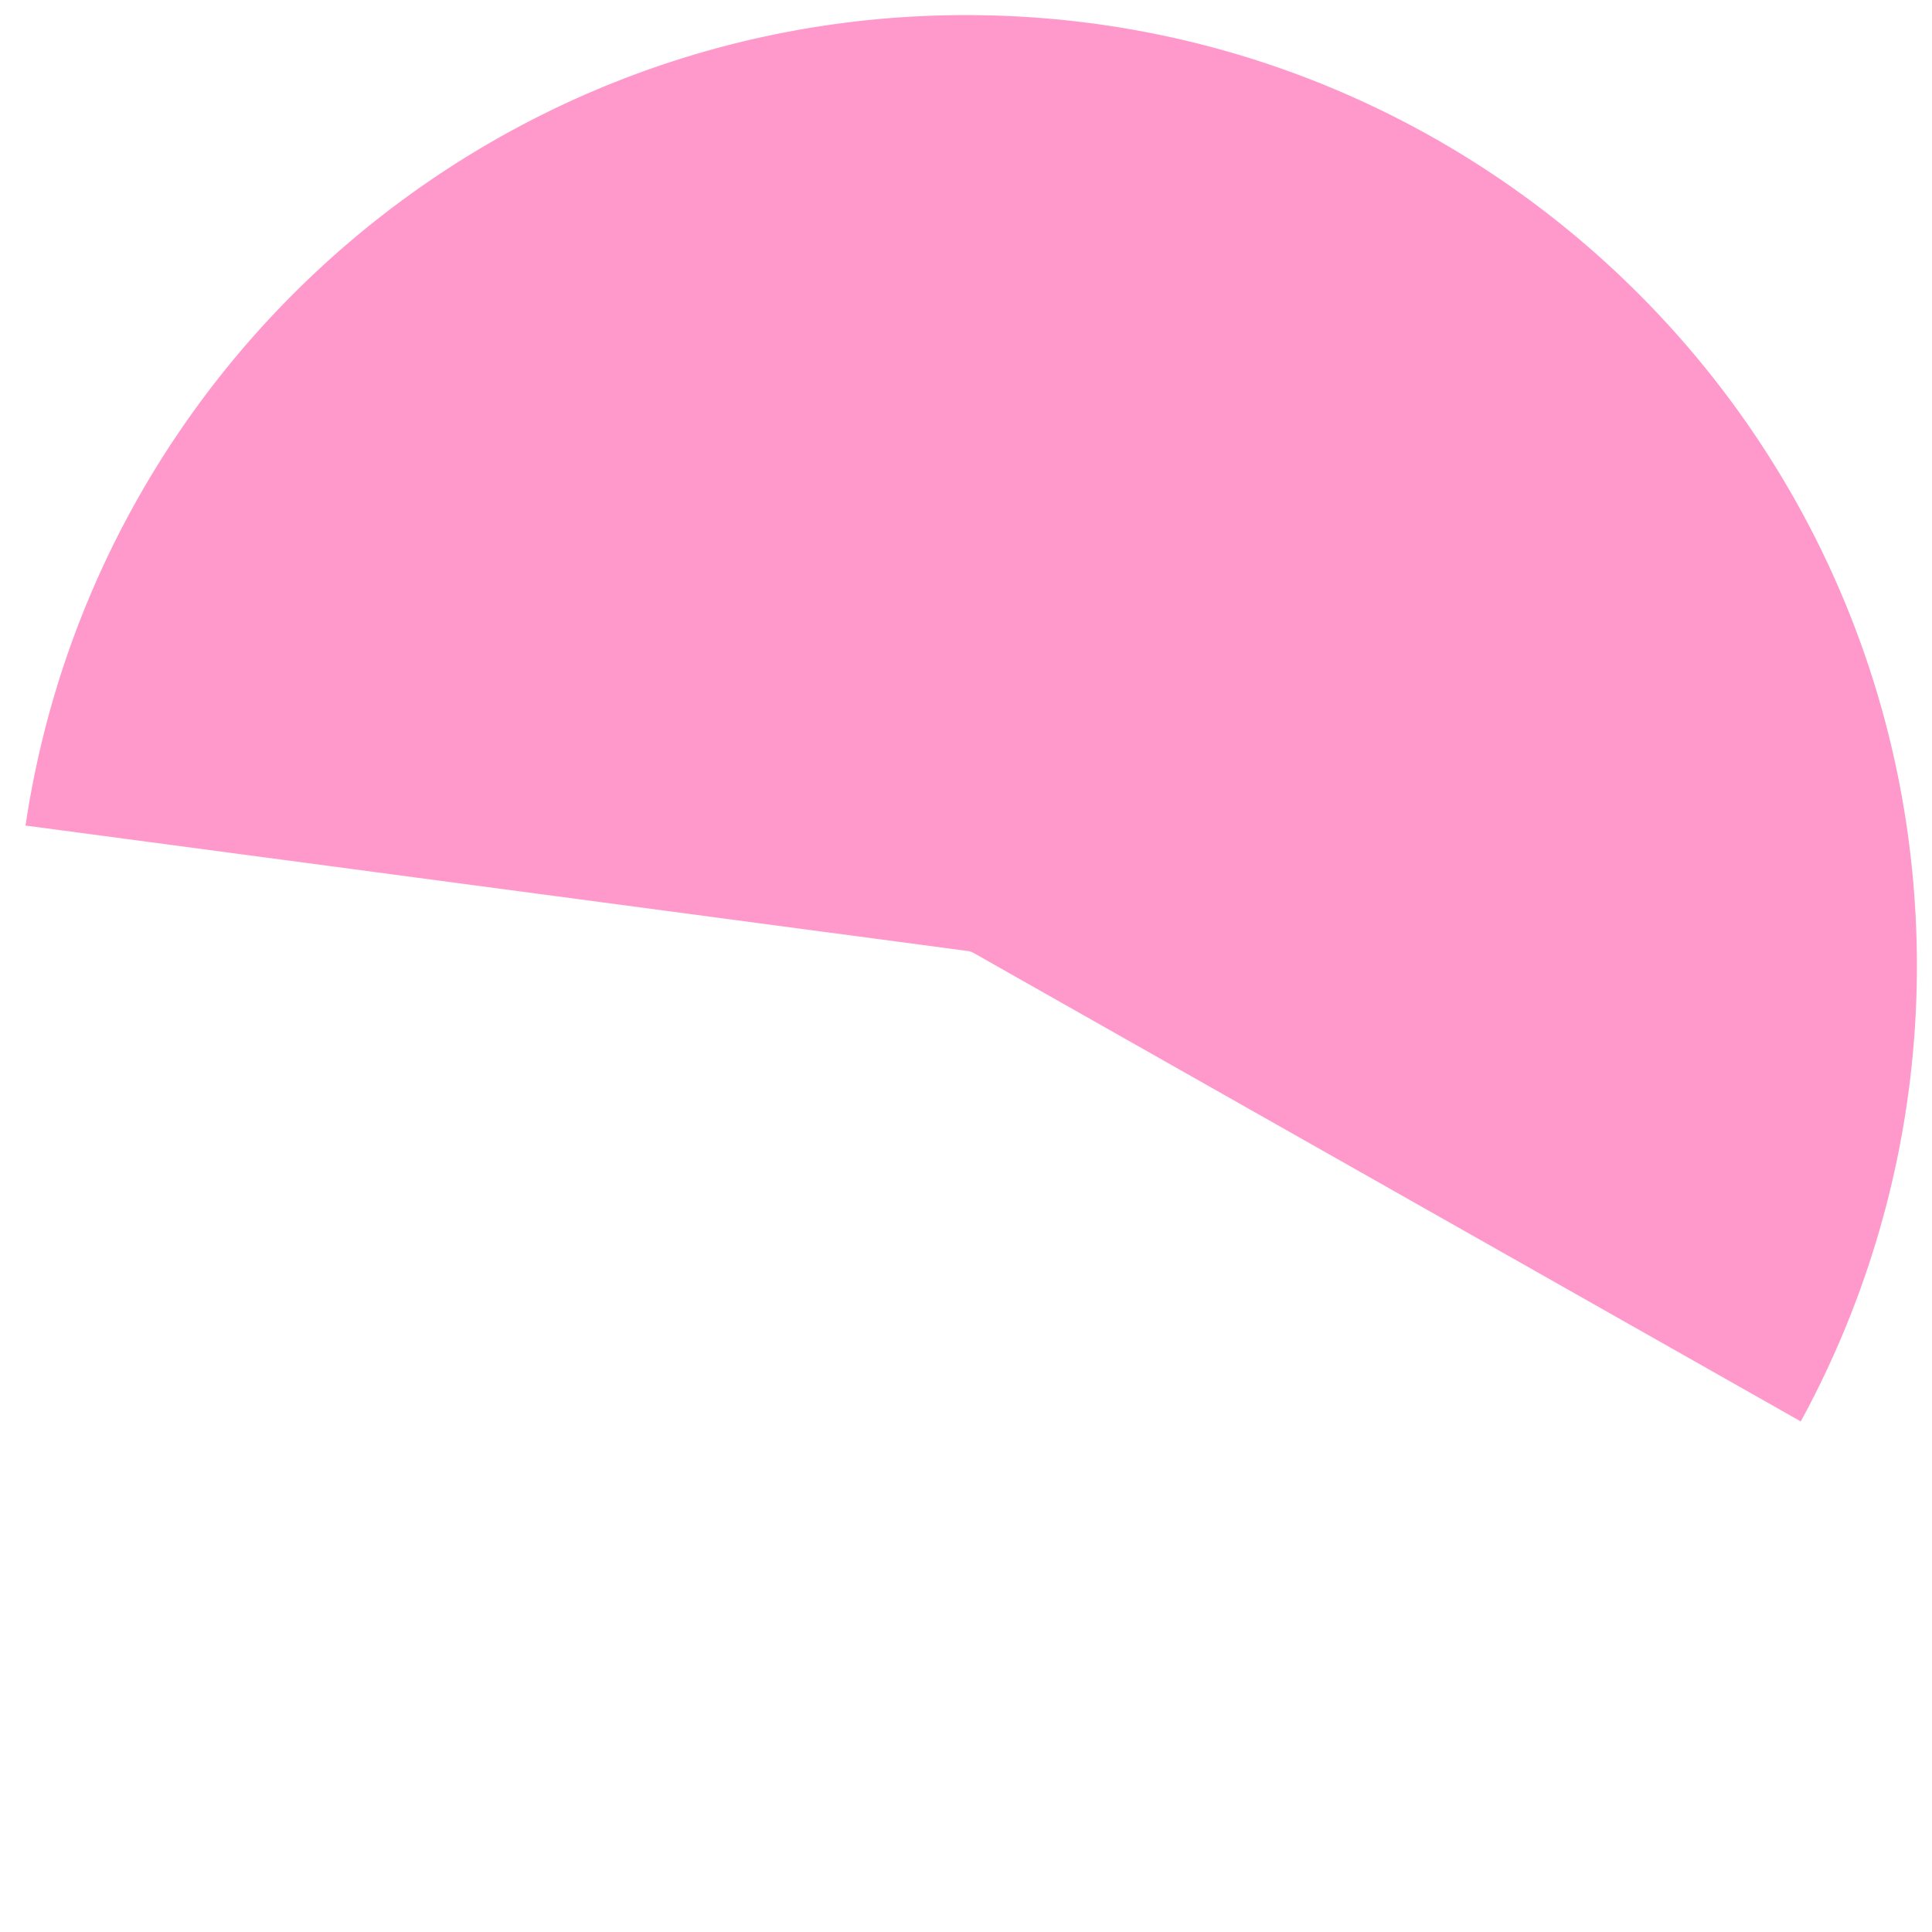 ﻿<?xml version="1.0" encoding="utf-8"?>
<svg version="1.1" xmlns:xlink="http://www.w3.org/1999/xlink" width="128px" height="128px" xmlns="http://www.w3.org/2000/svg">
  <g transform="matrix(1 0 0 1 -414 -10 )">
    <path d="M 415.691 64.695  C 420.284 33.889  446.754 11  478 11  C 512.794 11  541 39.206  541 74  C 541 84.548  538.351 94.922  533.305 104.173  L 478.493 73.13  A 1 1 0 0 0 478.132 73.009 L 415.691 64.695  Z " fill-rule="nonzero" fill="#ff99cc" stroke="none" />
  </g>
</svg>